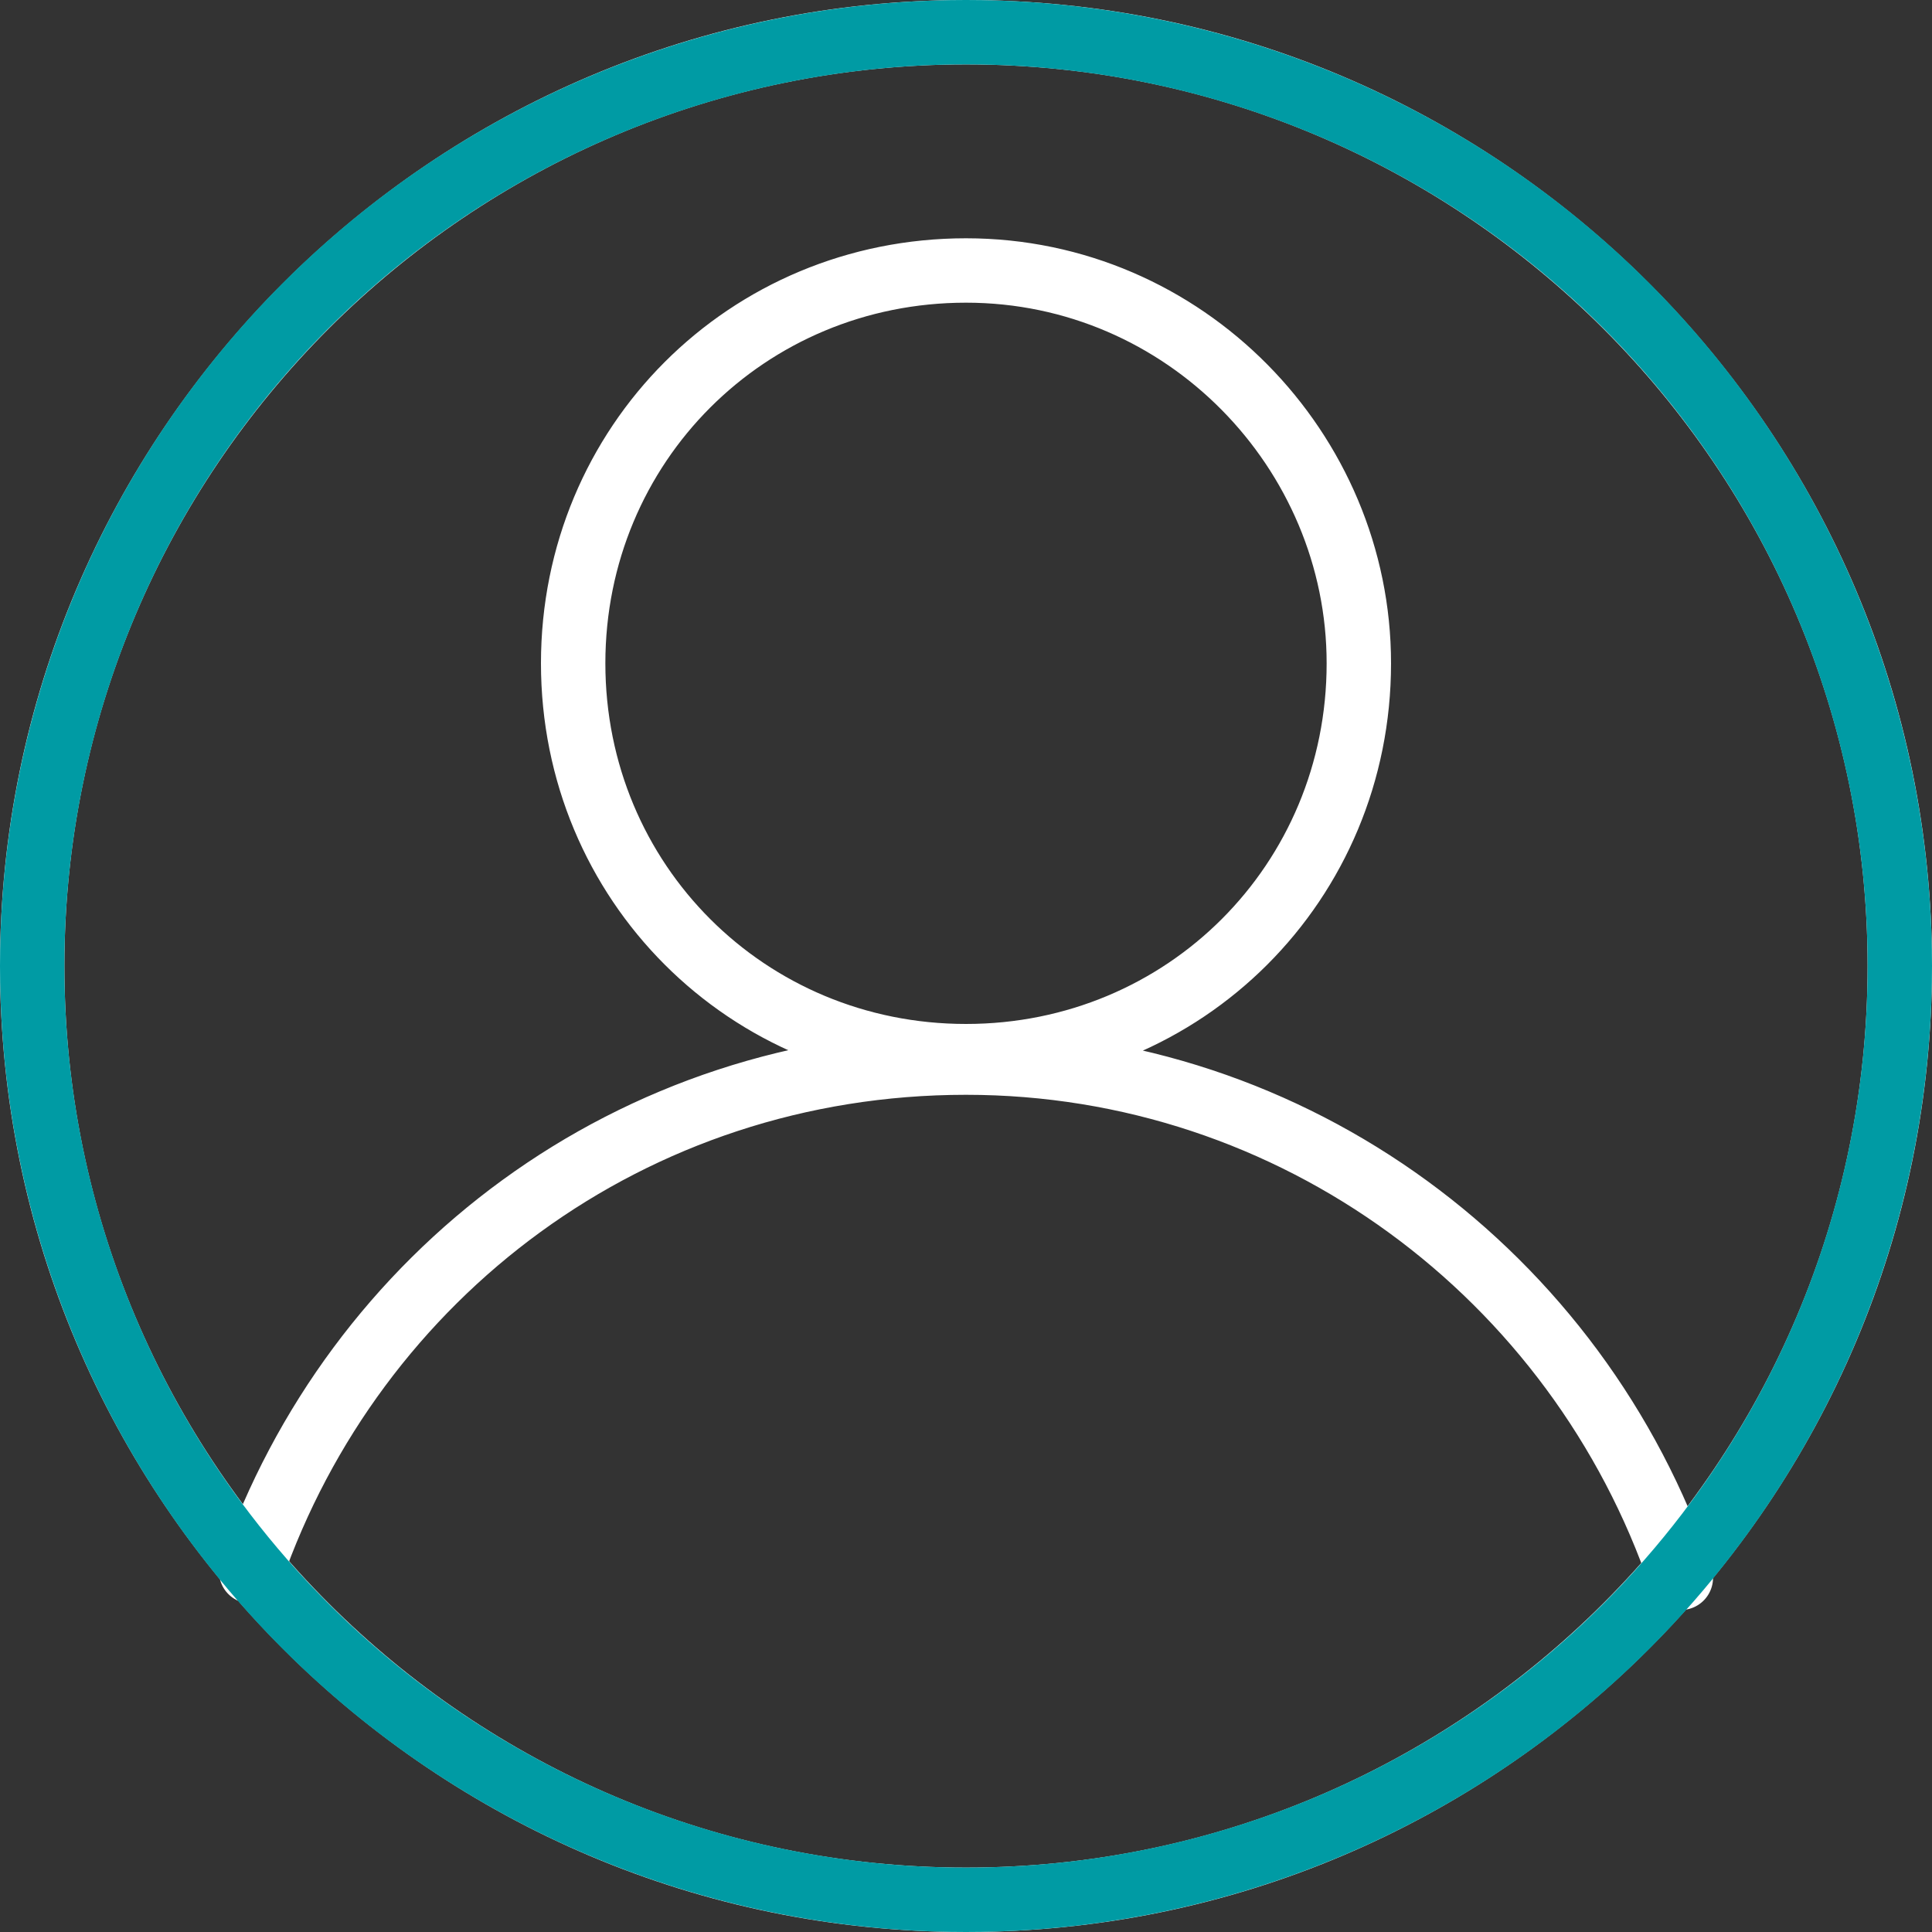<?xml version="1.0" encoding="utf-8"?>
<!-- Generator: Adobe Illustrator 24.1.0, SVG Export Plug-In . SVG Version: 6.00 Build 0)  -->
<svg version="1.1" id="Calque_1" xmlns="http://www.w3.org/2000/svg" xmlns:xlink="http://www.w3.org/1999/xlink" x="0px" y="0px"
	 viewBox="0 0 30 30" style="enable-background:new 0 0 30 30;" xml:space="preserve">
<rect x="0" y="0" width="30" height="30" fill="#333333" stroke="none"/>
<style type="text/css">
	.st0{fill:none;stroke:#FFFFFF;stroke-linecap:round;stroke-linejoin:round;stroke-miterlimit:10;}
	.st1{fill:none;stroke:#009BA4;stroke-linecap:round;stroke-linejoin:round;stroke-miterlimit:10;}
</style>
<g>
	<path class="st0" d="M3.9,24.4c1.6-4.6,5.9-7.9,11.1-7.9c5.1,0,9.5,3.3,11.1,8 M21.1,10.3c0,3.4-2.7,6.1-6.1,6.1s-6.1-2.7-6.1-6.1
		c0-3.4,2.7-6.1,6.1-6.1S21.1,7,21.1,10.3z M29.5,15c0,8-6.5,14.5-14.5,14.5S0.5,23,0.5,15S7,0.5,15,0.5S29.5,7,29.5,15z"/>
	<circle class="st1" cx="15" cy="15" r="14.5"/>
</g>
</svg>
